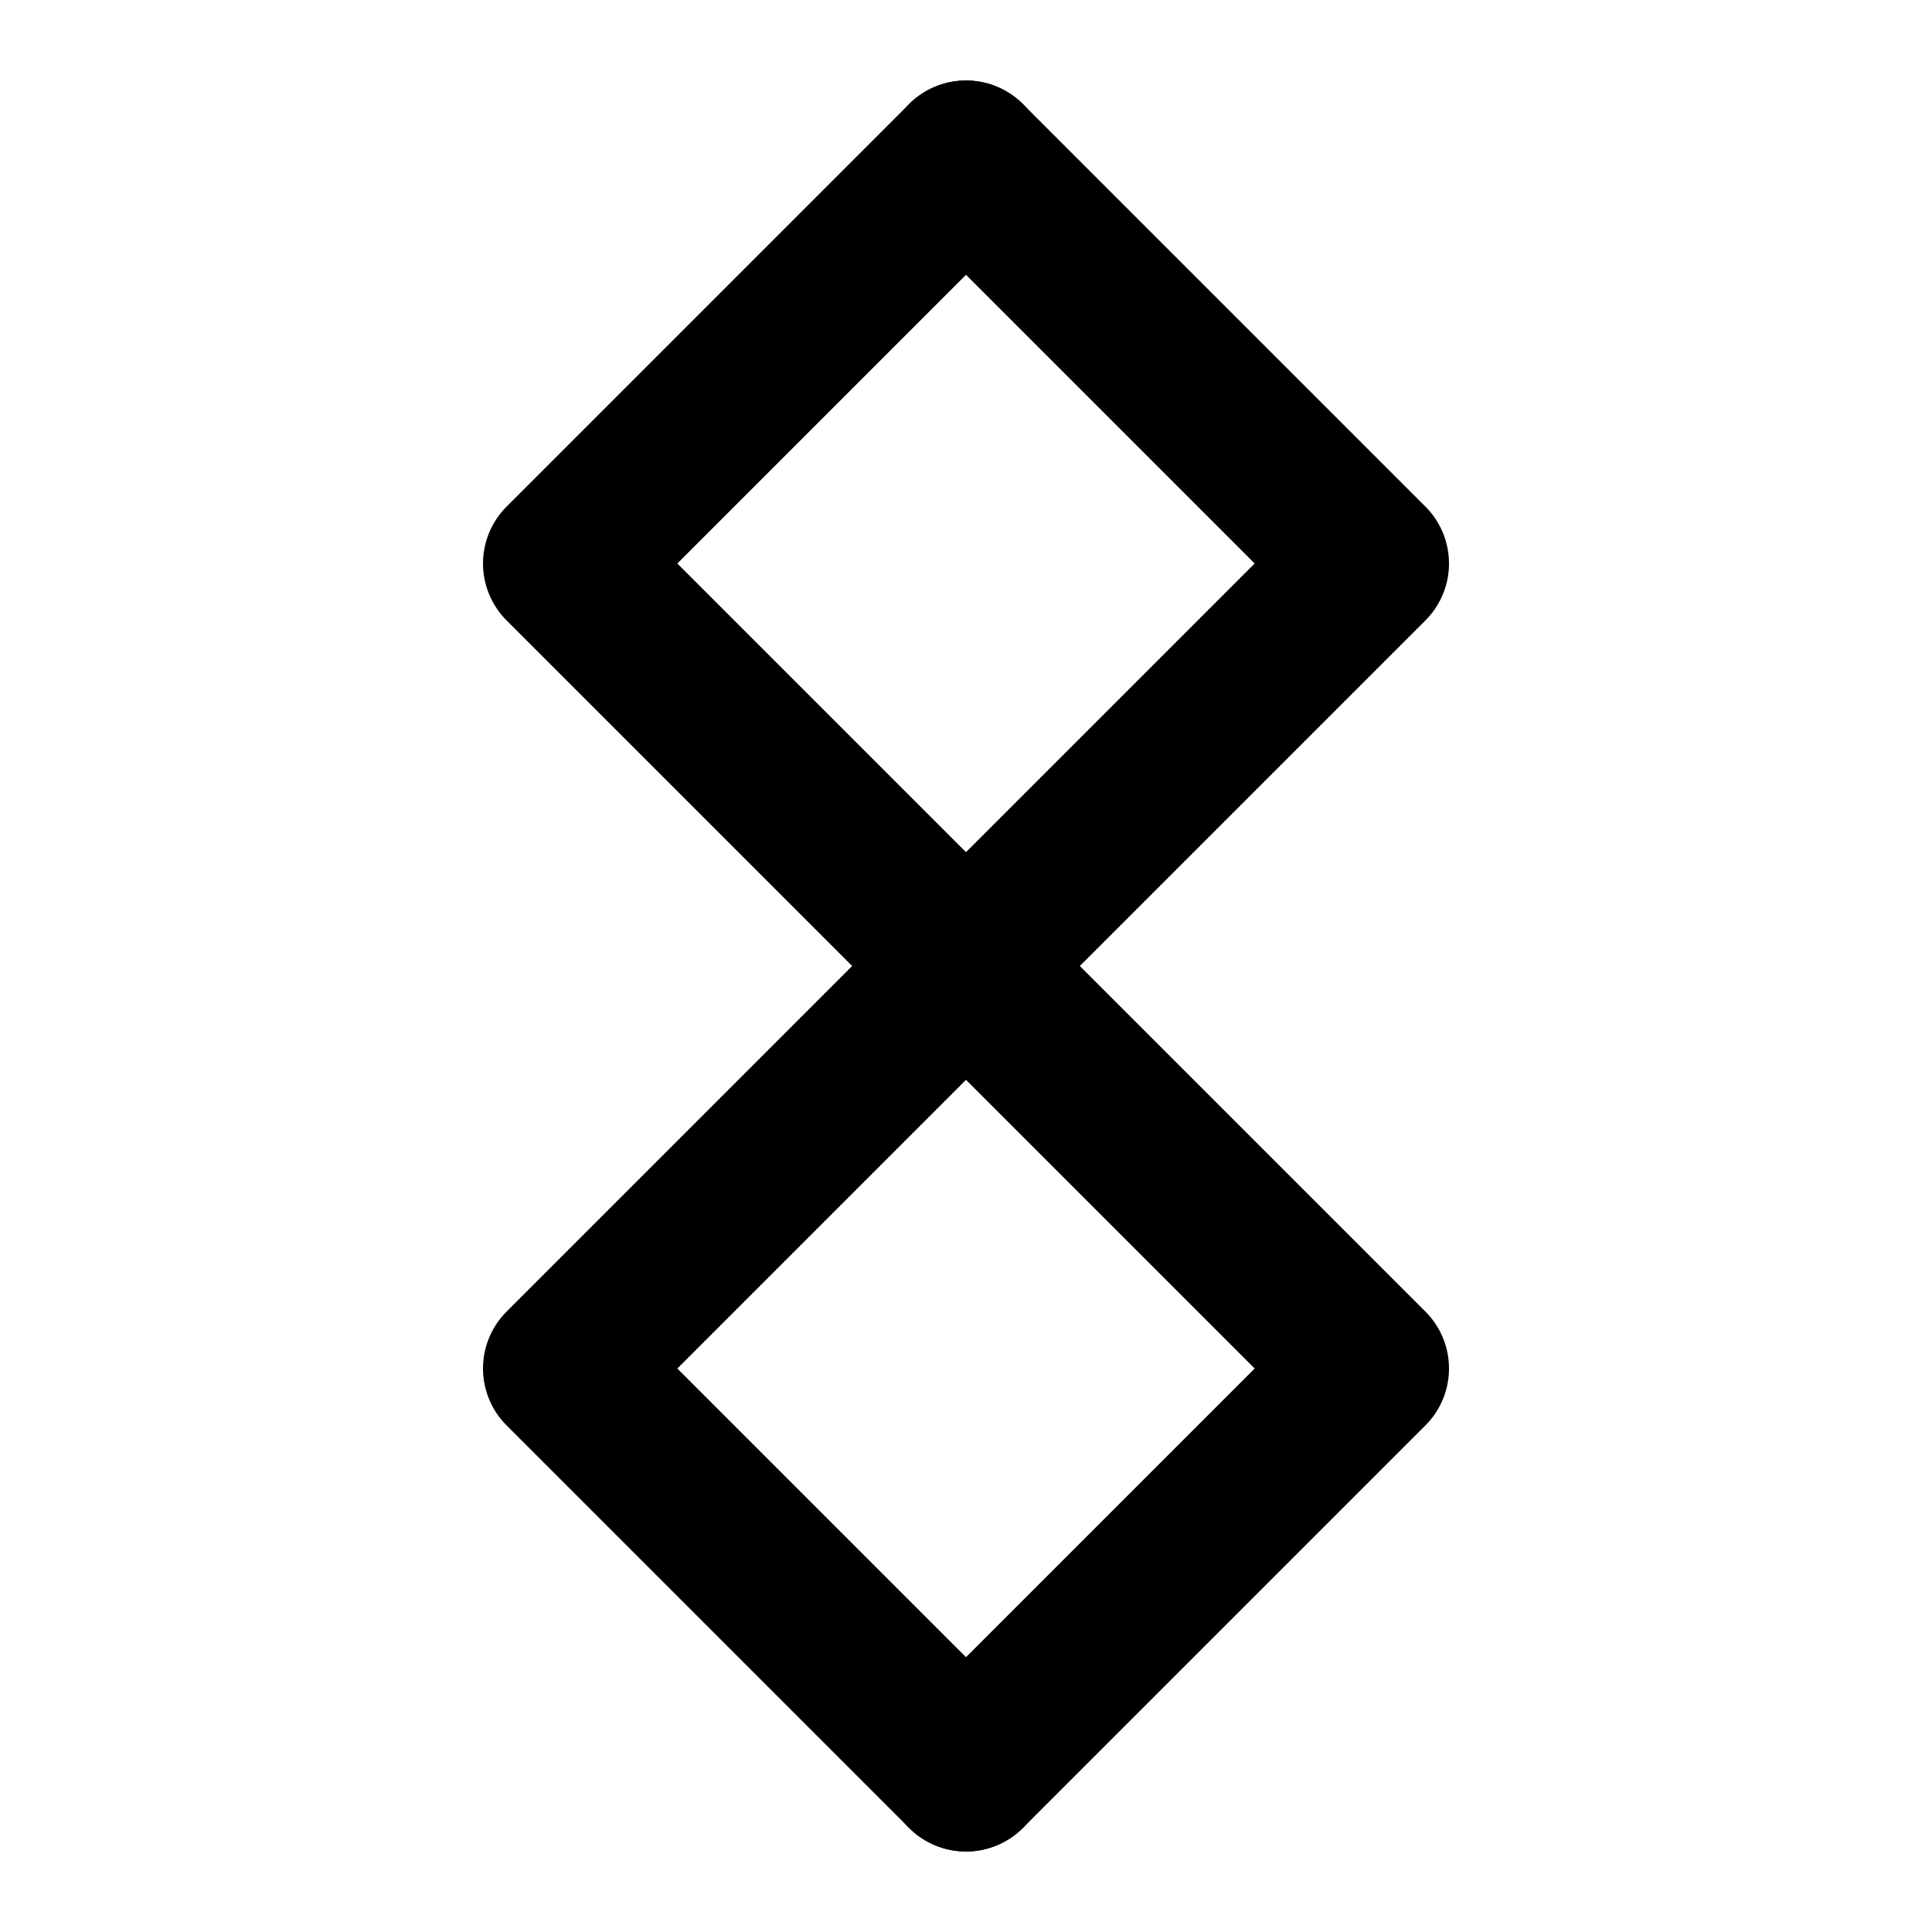 <svg xmlns="http://www.w3.org/2000/svg" width="48" height="48" viewBox="0 0 24 24" fill="none" stroke="currentColor" stroke-width="2" stroke-linecap="round" stroke-linejoin="round">
  <path d="M12 2L7 7l5 5-5 5 5 5"/>
  <path d="M12 2l5 5-5 5 5 5-5 5"/>
</svg> 